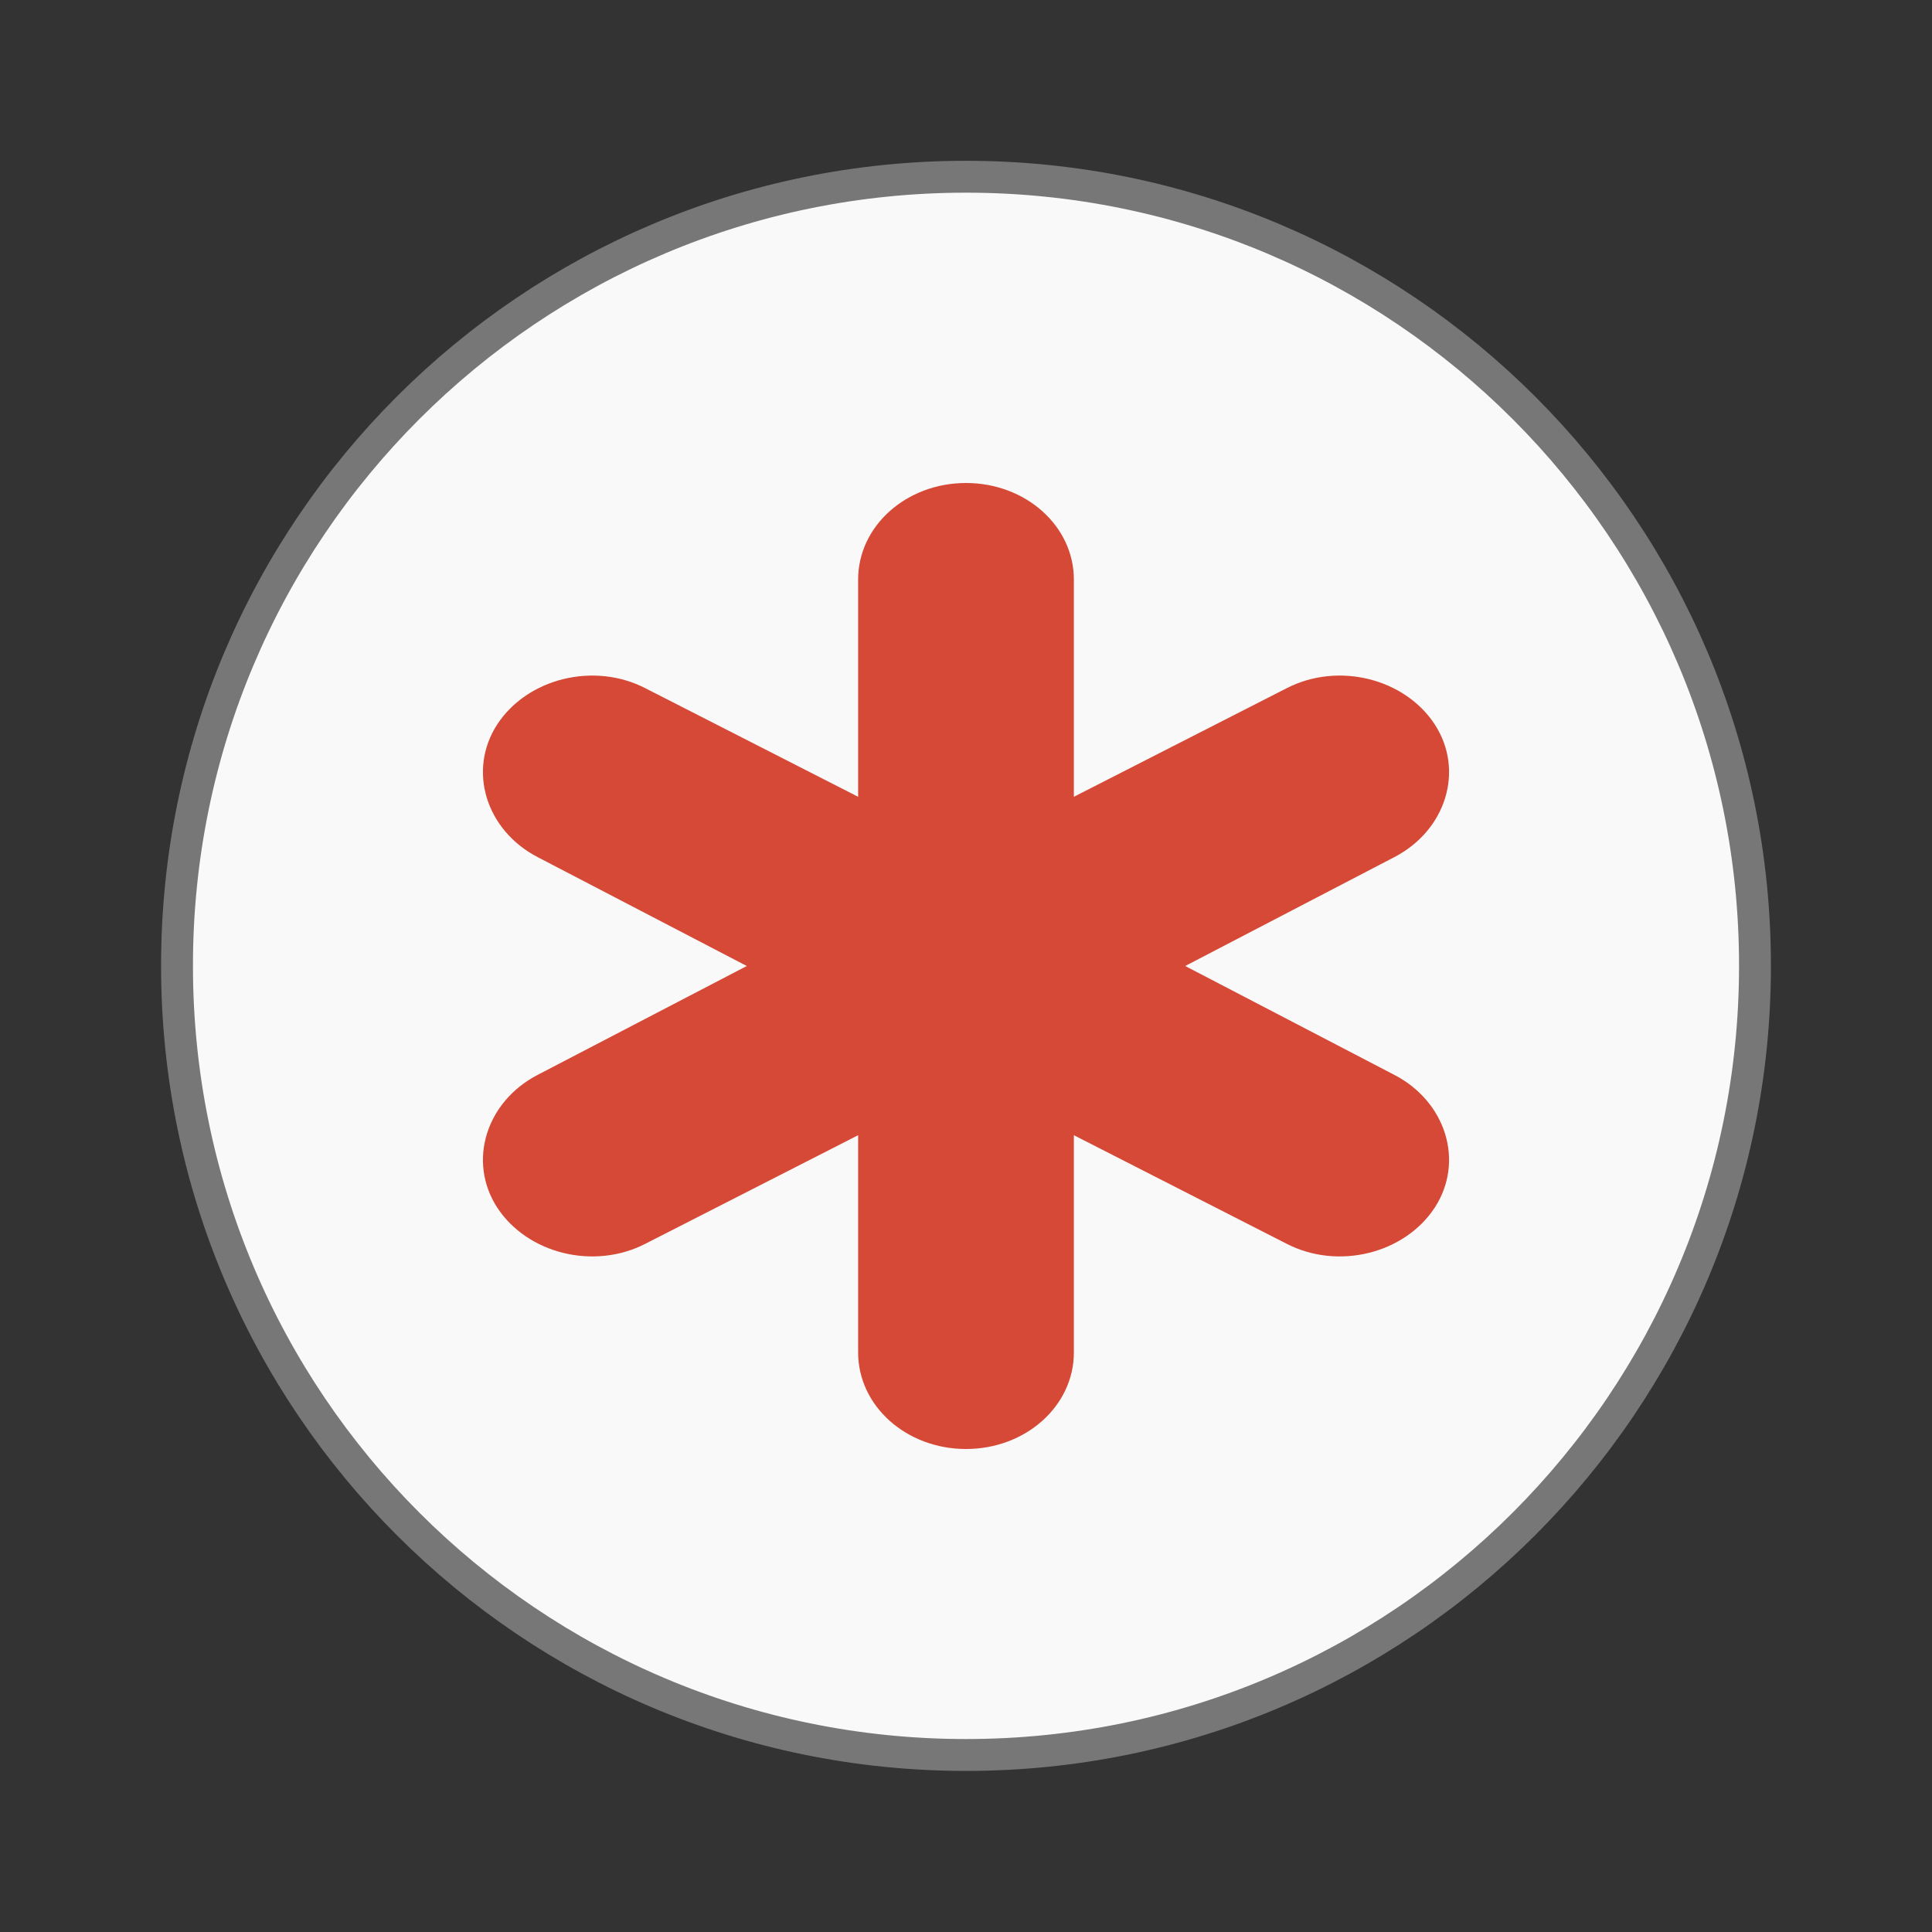 <svg width="24" xmlns="http://www.w3.org/2000/svg" height="24" viewBox="0 0 24 24" xmlns:xlink="http://www.w3.org/1999/xlink">
<rect x="0" y="0" width="24" height="24" fill="#333333" stroke="none"/>
<path style="fill:#f9f9f9;stroke:#777;stroke-width:.792" d="M 43.602 24 C 43.602 34.828 34.828 43.602 24 43.602 C 13.172 43.602 4.398 34.828 4.398 24 C 4.391 13.172 13.172 4.391 24 4.391 C 34.828 4.391 43.609 13.172 43.602 24 Z " transform="scale(.5)"/>
<path style="fill:#d64936" d="M 12 6 C 11.258 6 10.66 6.535 10.66 7.199 L 10.66 9.898 L 8.02 8.551 C 7.379 8.219 6.551 8.426 6.176 9 C 5.805 9.574 6.039 10.316 6.68 10.648 L 9.277 12 L 6.68 13.352 C 6.039 13.684 5.805 14.426 6.176 15 C 6.551 15.574 7.379 15.781 8.02 15.449 L 10.66 14.102 L 10.66 16.801 C 10.66 17.465 11.258 18 12 18 C 12.742 18 13.34 17.465 13.34 16.801 L 13.34 14.102 L 15.98 15.449 C 16.621 15.781 17.449 15.574 17.824 15 C 18.195 14.426 17.961 13.684 17.32 13.352 L 14.723 12 L 17.32 10.648 C 17.961 10.316 18.195 9.574 17.824 9 C 17.449 8.426 16.621 8.219 15.98 8.551 L 13.34 9.898 L 13.34 7.199 C 13.34 6.535 12.742 6 12 6 Z "/>
</svg>

